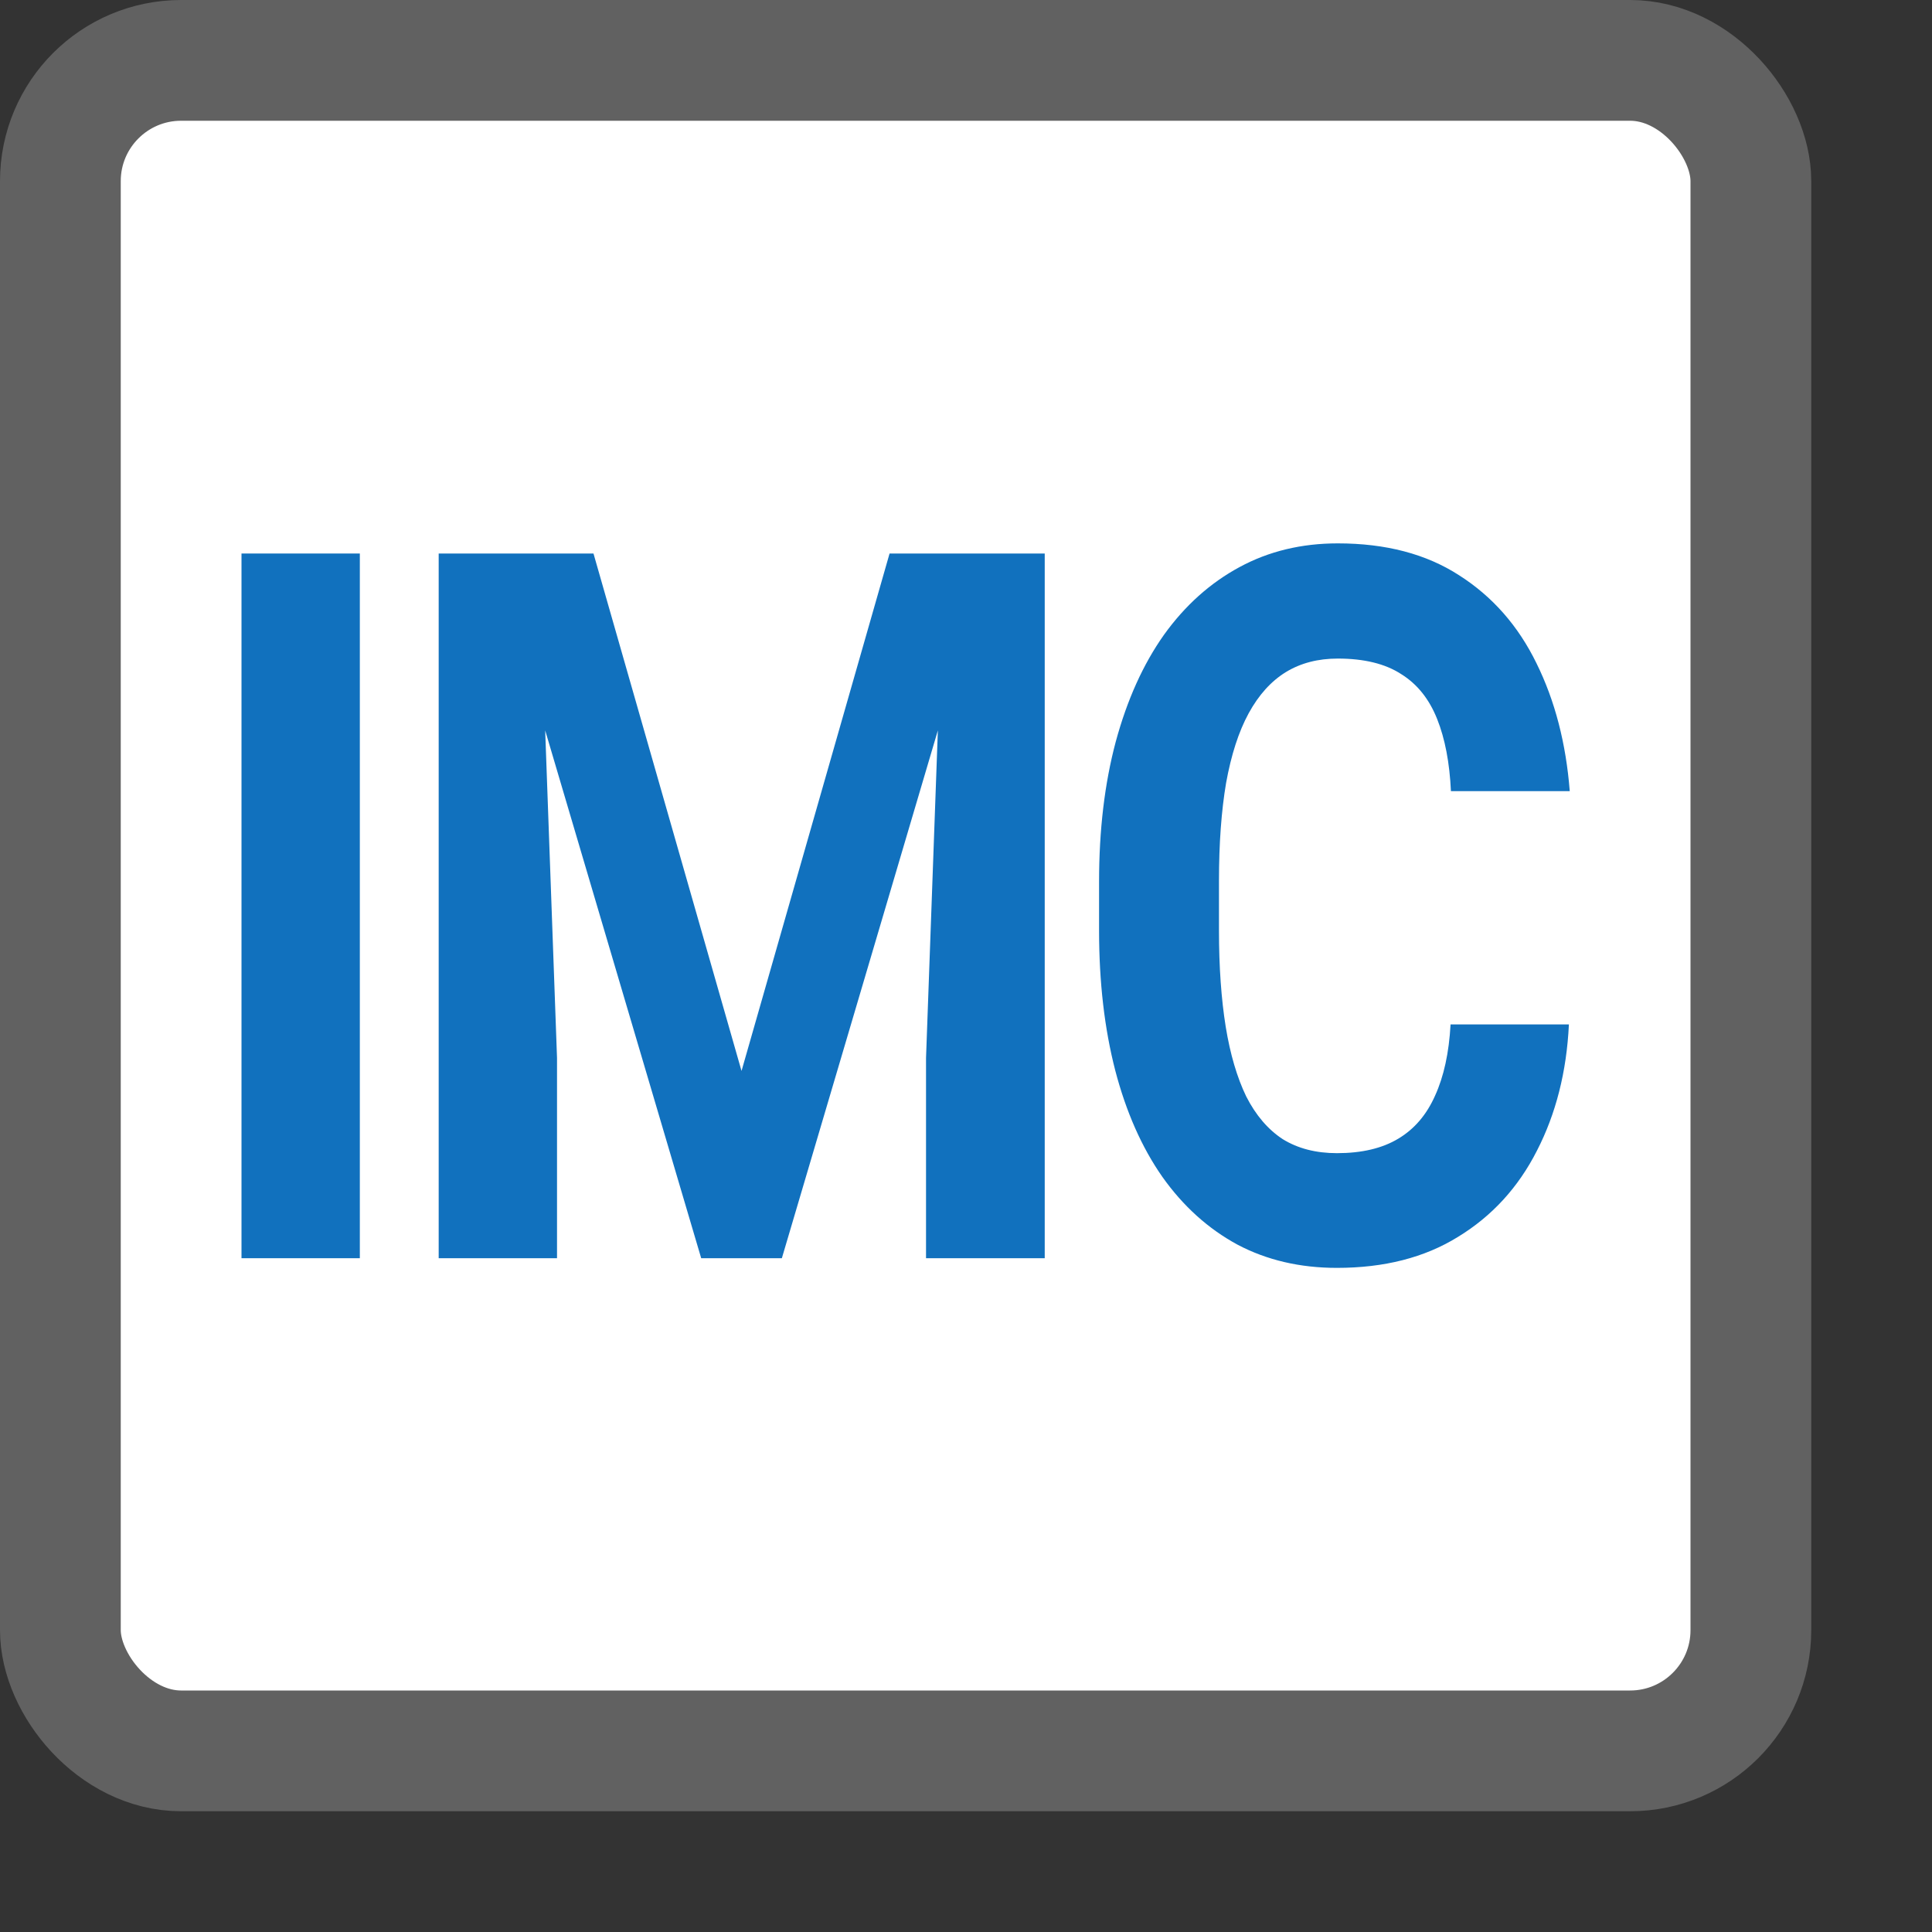 <svg width="16" height="16" viewBox="0 0 16 16" fill="none" xmlns="http://www.w3.org/2000/svg">
<rect x="0" y="0" width="16" height="16" fill="#333333" stroke="none"/>
<rect x="0.5" y="0.5" width="14" height="14" rx="1" fill="#FFFFFF"/>
<path d="M2.98 4.584V10.42H2V4.584H2.98Z" fill="#1171BE"/>
<path d="M4.082 4.584H4.915L6.141 8.869L7.367 4.584H8.2L6.475 10.42H5.807L4.082 4.584ZM3.633 4.584H4.462L4.613 8.761V10.42H3.633V4.584ZM7.82 4.584H8.652V10.42H7.669V8.761L7.82 4.584Z" fill="#1171BE"/>
<path d="M12.013 8.484H12.993C12.974 8.877 12.885 9.225 12.728 9.53C12.573 9.835 12.355 10.072 12.075 10.243C11.798 10.415 11.463 10.5 11.072 10.5C10.766 10.5 10.492 10.436 10.249 10.308C10.007 10.177 9.799 9.99 9.626 9.746C9.456 9.503 9.326 9.209 9.236 8.865C9.147 8.52 9.102 8.134 9.102 7.706V7.302C9.102 6.874 9.148 6.488 9.24 6.143C9.334 5.796 9.467 5.501 9.639 5.258C9.814 5.014 10.023 4.827 10.266 4.696C10.508 4.565 10.779 4.5 11.079 4.5C11.477 4.5 11.812 4.588 12.085 4.765C12.361 4.941 12.574 5.184 12.725 5.494C12.878 5.804 12.969 6.157 13 6.552H12.016C12.005 6.317 11.967 6.118 11.902 5.955C11.836 5.789 11.737 5.665 11.603 5.582C11.472 5.497 11.297 5.454 11.079 5.454C10.915 5.454 10.772 5.491 10.649 5.566C10.527 5.641 10.424 5.755 10.341 5.907C10.258 6.059 10.196 6.252 10.154 6.484C10.115 6.714 10.095 6.984 10.095 7.294V7.706C10.095 8.008 10.114 8.274 10.151 8.504C10.188 8.731 10.245 8.924 10.321 9.081C10.4 9.236 10.501 9.354 10.623 9.434C10.748 9.511 10.897 9.55 11.072 9.55C11.278 9.55 11.447 9.51 11.58 9.43C11.714 9.35 11.815 9.231 11.885 9.073C11.957 8.915 12 8.719 12.013 8.484Z" fill="#1171BE"/>
<rect x="0.5" y="0.5" width="14" height="14" rx="1" stroke="#616161"/>
</svg>
